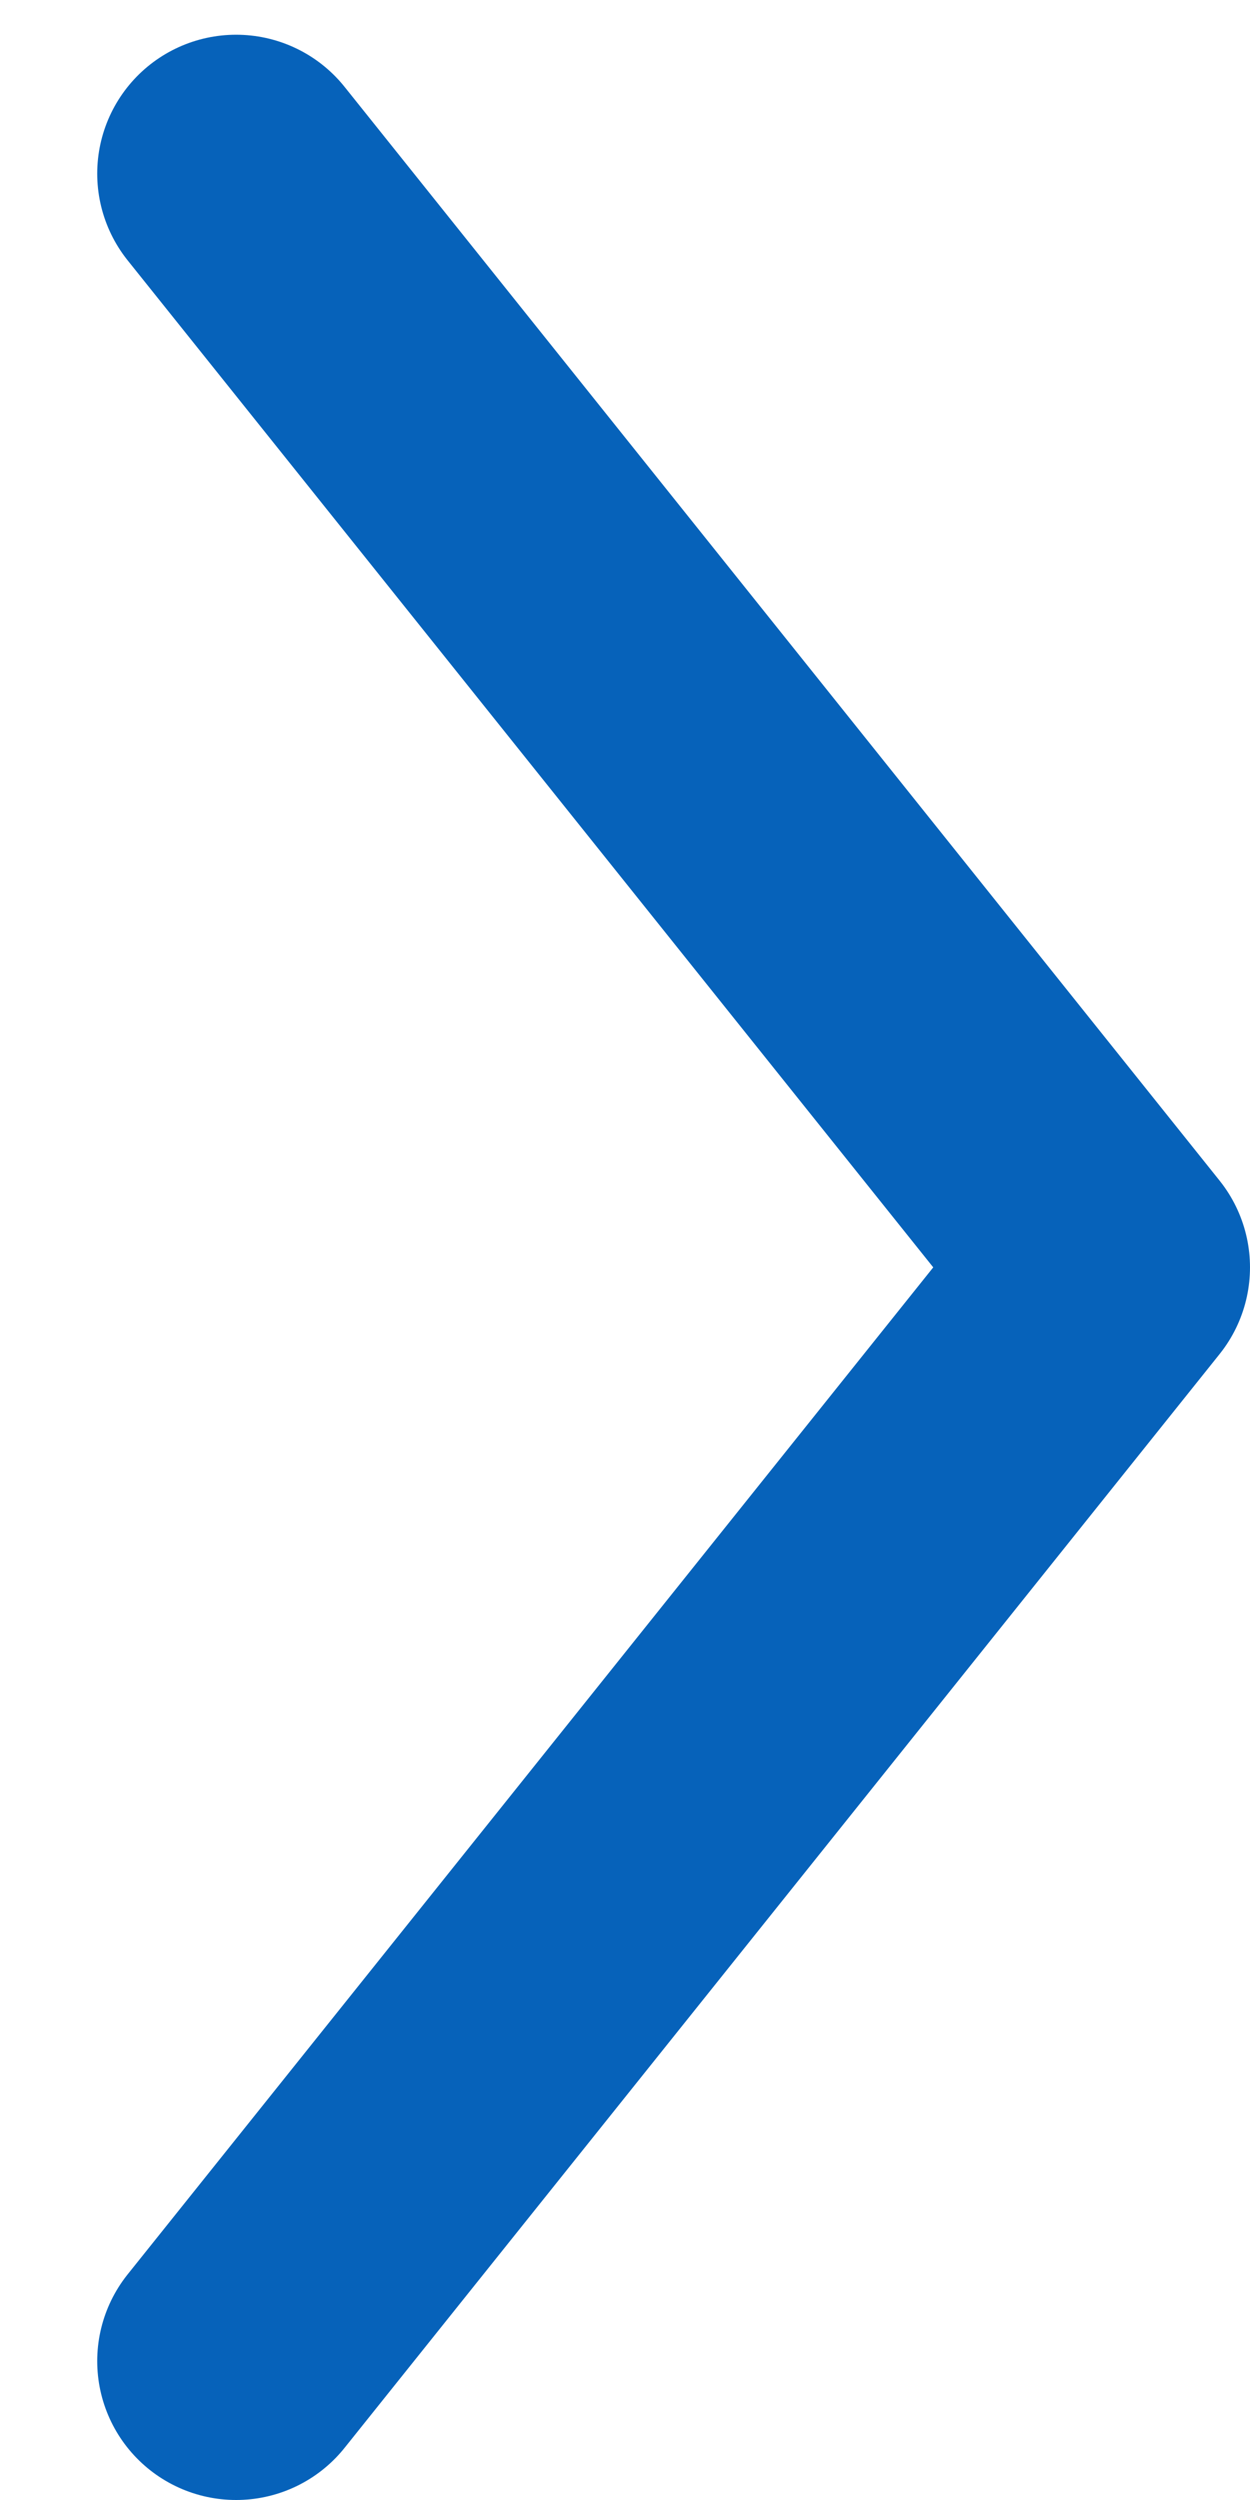 <svg width="9" height="18" viewBox="0 0 9 18" fill="none" xmlns="http://www.w3.org/2000/svg">
<path d="M1.7 1.25L8 9.125L1.7 17" stroke="#0662BA" stroke-width="2" stroke-linecap="round" stroke-linejoin="round"/>
</svg>

